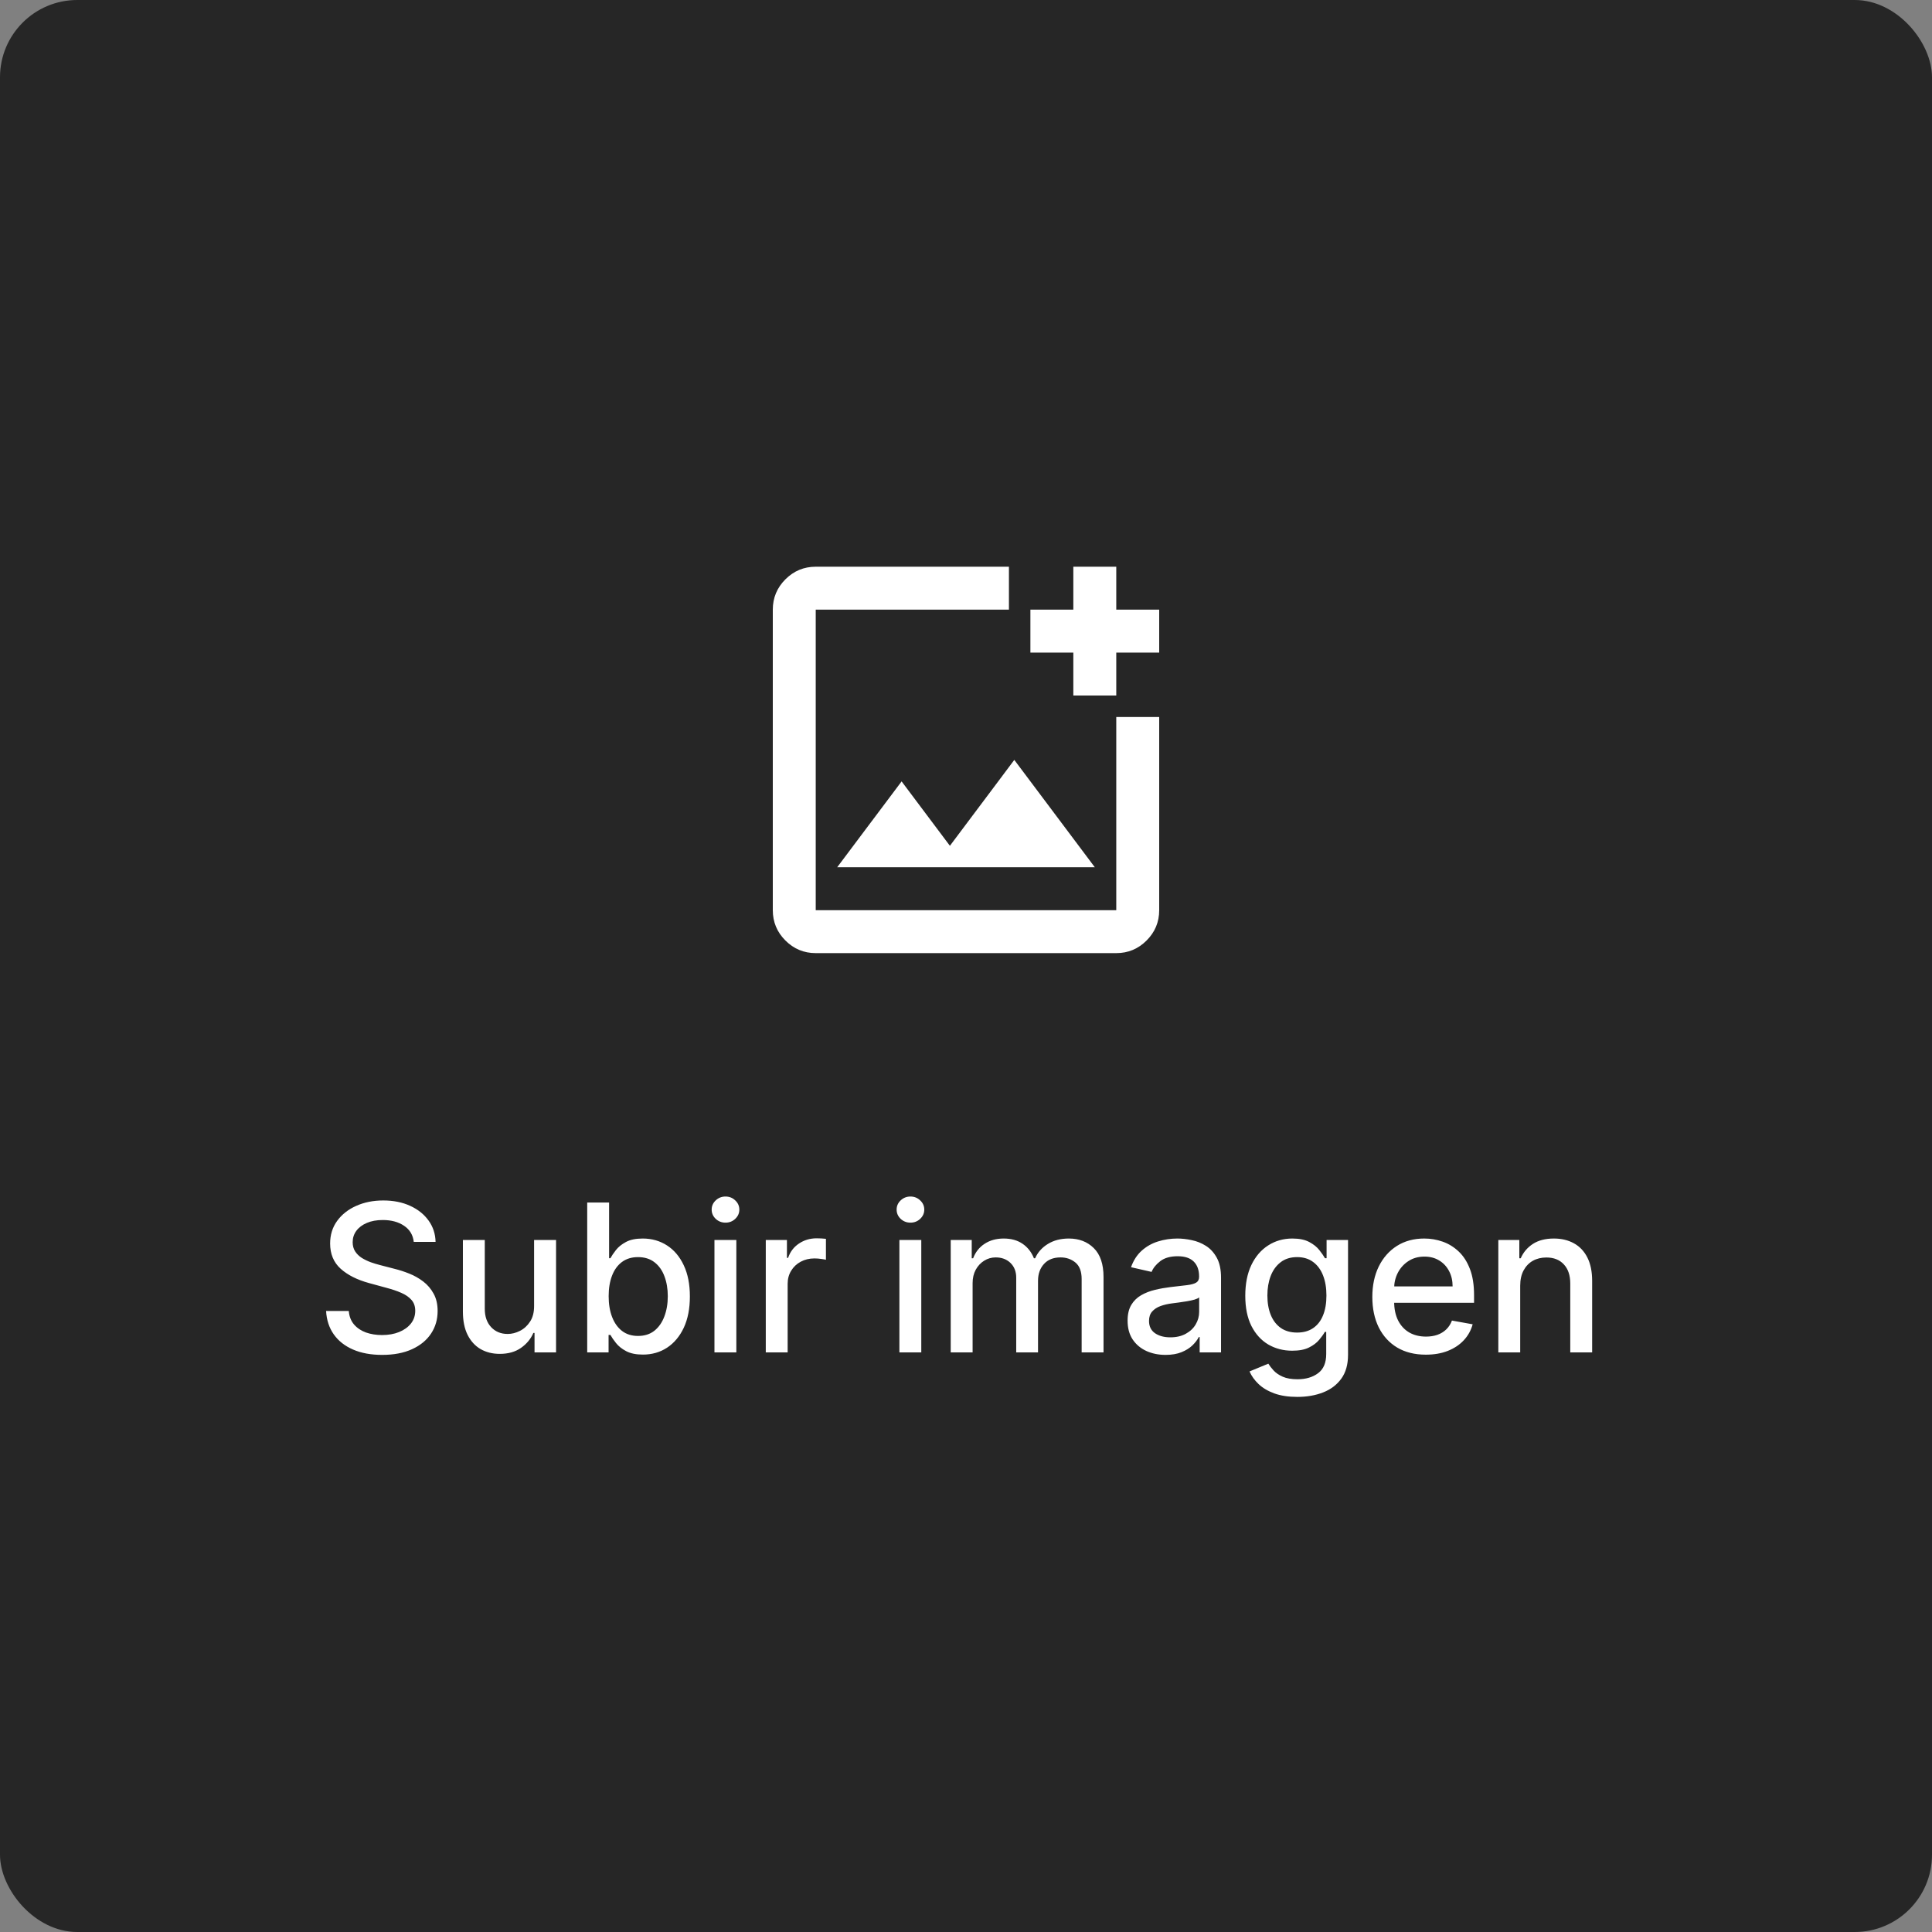 <svg width="150" height="150" viewBox="0 0 150 150" fill="none" xmlns="http://www.w3.org/2000/svg">
<rect x="0" y="0" width="150" height="150" fill="#808080" stroke="none"/>
<rect width="150" height="150" rx="6" fill="black" fill-opacity="0.7"/>
<mask id="mask0_625_37894" style="mask-type:alpha" maskUnits="userSpaceOnUse" x="55" y="39" width="40" height="40">
<rect x="55" y="39" width="40" height="40" fill="#D9D9D9"/>
</mask>
<g mask="url(#mask0_625_37894)">
<path d="M63.333 74C62.417 74 61.632 73.674 60.979 73.021C60.326 72.368 60 71.583 60 70.667V47.333C60 46.417 60.326 45.632 60.979 44.979C61.632 44.326 62.417 44 63.333 44H78.333V47.333H63.333V70.667H86.667V55.667H90V70.667C90 71.583 89.674 72.368 89.021 73.021C88.368 73.674 87.583 74 86.667 74H63.333ZM83.333 54V50.667H80V47.333H83.333V44H86.667V47.333H90V50.667H86.667V54H83.333ZM65 67.333H85L78.75 59L73.75 65.667L70 60.667L65 67.333Z" fill="white"/>
</g>
<path d="M32.125 96.421C32.064 95.883 31.814 95.466 31.375 95.171C30.936 94.871 30.383 94.722 29.716 94.722C29.239 94.722 28.826 94.797 28.477 94.949C28.129 95.097 27.858 95.301 27.665 95.562C27.475 95.82 27.381 96.114 27.381 96.443C27.381 96.72 27.445 96.958 27.574 97.159C27.706 97.36 27.879 97.528 28.091 97.665C28.307 97.797 28.538 97.909 28.784 98C29.03 98.087 29.267 98.159 29.494 98.216L30.631 98.511C31.002 98.602 31.383 98.725 31.773 98.881C32.163 99.036 32.525 99.24 32.858 99.494C33.191 99.748 33.46 100.062 33.665 100.438C33.873 100.812 33.977 101.261 33.977 101.784C33.977 102.443 33.807 103.028 33.466 103.54C33.129 104.051 32.638 104.455 31.994 104.75C31.354 105.045 30.579 105.193 29.671 105.193C28.799 105.193 28.046 105.055 27.409 104.778C26.773 104.502 26.275 104.11 25.915 103.602C25.555 103.091 25.356 102.485 25.318 101.784H27.079C27.114 102.205 27.25 102.555 27.489 102.835C27.731 103.112 28.04 103.318 28.415 103.455C28.794 103.587 29.208 103.653 29.659 103.653C30.155 103.653 30.597 103.576 30.983 103.42C31.373 103.261 31.68 103.042 31.903 102.761C32.127 102.477 32.239 102.146 32.239 101.767C32.239 101.422 32.14 101.14 31.943 100.92C31.75 100.701 31.487 100.519 31.153 100.375C30.824 100.231 30.451 100.104 30.034 99.994L28.659 99.619C27.727 99.365 26.989 98.992 26.443 98.5C25.901 98.008 25.631 97.356 25.631 96.546C25.631 95.875 25.812 95.29 26.176 94.79C26.54 94.29 27.032 93.901 27.653 93.625C28.275 93.345 28.975 93.204 29.756 93.204C30.544 93.204 31.239 93.343 31.841 93.619C32.447 93.896 32.924 94.276 33.273 94.761C33.621 95.242 33.803 95.796 33.818 96.421H32.125ZM41.467 101.381V96.273H43.172V105H41.501V103.489H41.41C41.21 103.955 40.888 104.343 40.445 104.653C40.005 104.96 39.458 105.114 38.803 105.114C38.242 105.114 37.746 104.991 37.314 104.744C36.886 104.494 36.549 104.125 36.303 103.636C36.06 103.148 35.939 102.544 35.939 101.824V96.273H37.638V101.619C37.638 102.214 37.803 102.687 38.132 103.04C38.462 103.392 38.89 103.568 39.416 103.568C39.734 103.568 40.051 103.489 40.365 103.33C40.683 103.17 40.947 102.93 41.155 102.608C41.367 102.286 41.471 101.877 41.467 101.381ZM45.591 105V93.364H47.29V97.688H47.392C47.49 97.506 47.633 97.296 47.818 97.057C48.004 96.818 48.261 96.61 48.591 96.432C48.92 96.25 49.356 96.159 49.898 96.159C50.602 96.159 51.231 96.337 51.784 96.693C52.337 97.049 52.771 97.562 53.085 98.233C53.403 98.903 53.562 99.71 53.562 100.653C53.562 101.597 53.405 102.405 53.091 103.08C52.776 103.75 52.345 104.267 51.795 104.631C51.246 104.991 50.619 105.17 49.915 105.17C49.385 105.17 48.951 105.081 48.614 104.903C48.28 104.725 48.019 104.517 47.83 104.278C47.64 104.04 47.494 103.828 47.392 103.642H47.25V105H45.591ZM47.256 100.636C47.256 101.25 47.345 101.788 47.523 102.25C47.701 102.712 47.958 103.074 48.295 103.335C48.633 103.593 49.045 103.722 49.534 103.722C50.042 103.722 50.466 103.587 50.807 103.318C51.148 103.045 51.405 102.676 51.58 102.21C51.758 101.744 51.847 101.22 51.847 100.636C51.847 100.061 51.76 99.544 51.585 99.085C51.415 98.627 51.157 98.265 50.812 98C50.472 97.735 50.045 97.602 49.534 97.602C49.042 97.602 48.625 97.729 48.284 97.983C47.947 98.237 47.691 98.591 47.517 99.046C47.343 99.5 47.256 100.03 47.256 100.636ZM55.47 105V96.273H57.169V105H55.47ZM56.328 94.926C56.033 94.926 55.779 94.828 55.567 94.631C55.358 94.43 55.254 94.191 55.254 93.915C55.254 93.635 55.358 93.396 55.567 93.199C55.779 92.998 56.033 92.898 56.328 92.898C56.624 92.898 56.876 92.998 57.084 93.199C57.296 93.396 57.402 93.635 57.402 93.915C57.402 94.191 57.296 94.43 57.084 94.631C56.876 94.828 56.624 94.926 56.328 94.926ZM59.455 105V96.273H61.097V97.659H61.188C61.347 97.189 61.627 96.82 62.028 96.551C62.434 96.278 62.892 96.142 63.403 96.142C63.51 96.142 63.635 96.146 63.778 96.153C63.926 96.161 64.042 96.171 64.125 96.182V97.807C64.057 97.788 63.936 97.767 63.761 97.744C63.587 97.718 63.413 97.704 63.239 97.704C62.837 97.704 62.479 97.79 62.165 97.96C61.854 98.127 61.608 98.36 61.426 98.659C61.244 98.954 61.153 99.292 61.153 99.671V105H59.455ZM69.829 105V96.273H71.528V105H69.829ZM70.688 94.926C70.392 94.926 70.138 94.828 69.926 94.631C69.718 94.43 69.614 94.191 69.614 93.915C69.614 93.635 69.718 93.396 69.926 93.199C70.138 92.998 70.392 92.898 70.688 92.898C70.983 92.898 71.235 92.998 71.443 93.199C71.655 93.396 71.761 93.635 71.761 93.915C71.761 94.191 71.655 94.43 71.443 94.631C71.235 94.828 70.983 94.926 70.688 94.926ZM73.814 105V96.273H75.445V97.693H75.553C75.734 97.212 76.032 96.837 76.445 96.568C76.858 96.296 77.352 96.159 77.928 96.159C78.511 96.159 78.999 96.296 79.394 96.568C79.791 96.841 80.085 97.216 80.274 97.693H80.365C80.573 97.227 80.905 96.856 81.359 96.579C81.814 96.299 82.356 96.159 82.984 96.159C83.776 96.159 84.422 96.407 84.922 96.903C85.426 97.4 85.678 98.148 85.678 99.148V105H83.979V99.307C83.979 98.716 83.818 98.288 83.496 98.023C83.174 97.758 82.789 97.625 82.342 97.625C81.789 97.625 81.359 97.796 81.053 98.136C80.746 98.474 80.592 98.907 80.592 99.438V105H78.899V99.199C78.899 98.725 78.751 98.345 78.456 98.057C78.16 97.769 77.776 97.625 77.303 97.625C76.981 97.625 76.683 97.71 76.41 97.881C76.142 98.047 75.924 98.28 75.757 98.579C75.594 98.879 75.513 99.225 75.513 99.619V105H73.814ZM90.494 105.193C89.941 105.193 89.441 105.091 88.994 104.886C88.547 104.678 88.193 104.377 87.932 103.983C87.674 103.589 87.546 103.106 87.546 102.534C87.546 102.042 87.64 101.636 87.829 101.318C88.019 101 88.275 100.748 88.597 100.562C88.919 100.377 89.278 100.237 89.676 100.142C90.074 100.047 90.479 99.975 90.892 99.926C91.415 99.865 91.839 99.816 92.165 99.778C92.49 99.737 92.727 99.671 92.875 99.579C93.023 99.489 93.097 99.341 93.097 99.136V99.097C93.097 98.6 92.956 98.216 92.676 97.943C92.4 97.671 91.987 97.534 91.438 97.534C90.865 97.534 90.415 97.661 90.085 97.915C89.76 98.165 89.534 98.443 89.409 98.75L87.812 98.386C88.002 97.856 88.278 97.428 88.642 97.102C89.01 96.773 89.432 96.534 89.909 96.386C90.386 96.235 90.888 96.159 91.415 96.159C91.763 96.159 92.133 96.201 92.523 96.284C92.917 96.364 93.284 96.511 93.625 96.727C93.97 96.943 94.252 97.252 94.472 97.653C94.691 98.051 94.801 98.568 94.801 99.204V105H93.142V103.807H93.074C92.964 104.027 92.799 104.242 92.579 104.455C92.36 104.667 92.078 104.843 91.733 104.983C91.388 105.123 90.975 105.193 90.494 105.193ZM90.864 103.83C91.333 103.83 91.735 103.737 92.068 103.551C92.405 103.366 92.661 103.123 92.835 102.824C93.013 102.521 93.102 102.197 93.102 101.852V100.727C93.042 100.788 92.924 100.845 92.75 100.898C92.579 100.947 92.385 100.991 92.165 101.028C91.945 101.062 91.731 101.095 91.523 101.125C91.314 101.152 91.14 101.174 91 101.193C90.671 101.235 90.369 101.305 90.097 101.403C89.828 101.502 89.612 101.644 89.449 101.83C89.29 102.011 89.21 102.254 89.21 102.557C89.21 102.977 89.365 103.295 89.676 103.511C89.987 103.723 90.383 103.83 90.864 103.83ZM100.723 108.455C100.03 108.455 99.433 108.364 98.933 108.182C98.437 108 98.032 107.759 97.717 107.46C97.403 107.161 97.168 106.833 97.013 106.477L98.473 105.875C98.575 106.042 98.712 106.218 98.882 106.403C99.056 106.593 99.291 106.754 99.587 106.886C99.886 107.019 100.27 107.085 100.74 107.085C101.384 107.085 101.916 106.928 102.337 106.614C102.757 106.303 102.967 105.807 102.967 105.125V103.409H102.859C102.757 103.595 102.609 103.801 102.416 104.028C102.227 104.256 101.965 104.453 101.632 104.619C101.299 104.786 100.865 104.869 100.331 104.869C99.642 104.869 99.02 104.708 98.467 104.386C97.918 104.061 97.483 103.581 97.16 102.949C96.842 102.312 96.683 101.53 96.683 100.602C96.683 99.674 96.84 98.879 97.155 98.216C97.473 97.553 97.909 97.046 98.462 96.693C99.015 96.337 99.642 96.159 100.342 96.159C100.884 96.159 101.321 96.25 101.655 96.432C101.988 96.61 102.248 96.818 102.433 97.057C102.623 97.296 102.768 97.506 102.871 97.688H102.996V96.273H104.661V105.193C104.661 105.943 104.486 106.559 104.138 107.04C103.789 107.521 103.318 107.877 102.723 108.108C102.132 108.339 101.465 108.455 100.723 108.455ZM100.706 103.46C101.195 103.46 101.607 103.347 101.945 103.119C102.286 102.888 102.543 102.559 102.717 102.131C102.895 101.699 102.984 101.182 102.984 100.58C102.984 99.992 102.897 99.475 102.723 99.028C102.549 98.581 102.293 98.233 101.956 97.983C101.619 97.729 101.202 97.602 100.706 97.602C100.195 97.602 99.769 97.735 99.428 98C99.087 98.261 98.829 98.617 98.655 99.068C98.484 99.519 98.399 100.023 98.399 100.58C98.399 101.152 98.486 101.653 98.66 102.085C98.835 102.517 99.092 102.854 99.433 103.097C99.778 103.339 100.202 103.46 100.706 103.46ZM110.7 105.176C109.84 105.176 109.1 104.992 108.479 104.625C107.861 104.254 107.384 103.733 107.047 103.062C106.714 102.388 106.547 101.598 106.547 100.693C106.547 99.799 106.714 99.011 107.047 98.329C107.384 97.648 107.854 97.115 108.456 96.733C109.062 96.35 109.77 96.159 110.581 96.159C111.073 96.159 111.551 96.24 112.013 96.403C112.475 96.566 112.89 96.822 113.257 97.171C113.625 97.519 113.914 97.972 114.126 98.528C114.339 99.081 114.445 99.754 114.445 100.545V101.148H107.507V99.875H112.78C112.78 99.428 112.689 99.032 112.507 98.688C112.325 98.339 112.07 98.064 111.74 97.864C111.414 97.663 111.032 97.562 110.592 97.562C110.115 97.562 109.698 97.68 109.342 97.915C108.99 98.146 108.717 98.449 108.524 98.824C108.335 99.195 108.24 99.599 108.24 100.034V101.028C108.24 101.612 108.342 102.108 108.547 102.517C108.755 102.926 109.045 103.239 109.416 103.455C109.787 103.667 110.221 103.773 110.717 103.773C111.039 103.773 111.333 103.727 111.598 103.636C111.863 103.542 112.092 103.402 112.286 103.216C112.479 103.03 112.626 102.801 112.729 102.528L114.337 102.818C114.208 103.292 113.977 103.706 113.643 104.062C113.314 104.415 112.899 104.689 112.399 104.886C111.903 105.08 111.337 105.176 110.7 105.176ZM118.028 99.818V105H116.33V96.273H117.96V97.693H118.068C118.269 97.231 118.583 96.86 119.011 96.579C119.443 96.299 119.987 96.159 120.642 96.159C121.237 96.159 121.758 96.284 122.205 96.534C122.652 96.78 122.998 97.148 123.244 97.636C123.491 98.125 123.614 98.729 123.614 99.449V105H121.915V99.653C121.915 99.021 121.75 98.526 121.42 98.171C121.091 97.811 120.638 97.631 120.062 97.631C119.669 97.631 119.318 97.716 119.011 97.886C118.708 98.057 118.468 98.307 118.29 98.636C118.116 98.962 118.028 99.356 118.028 99.818Z" fill="white"/>
</svg>
